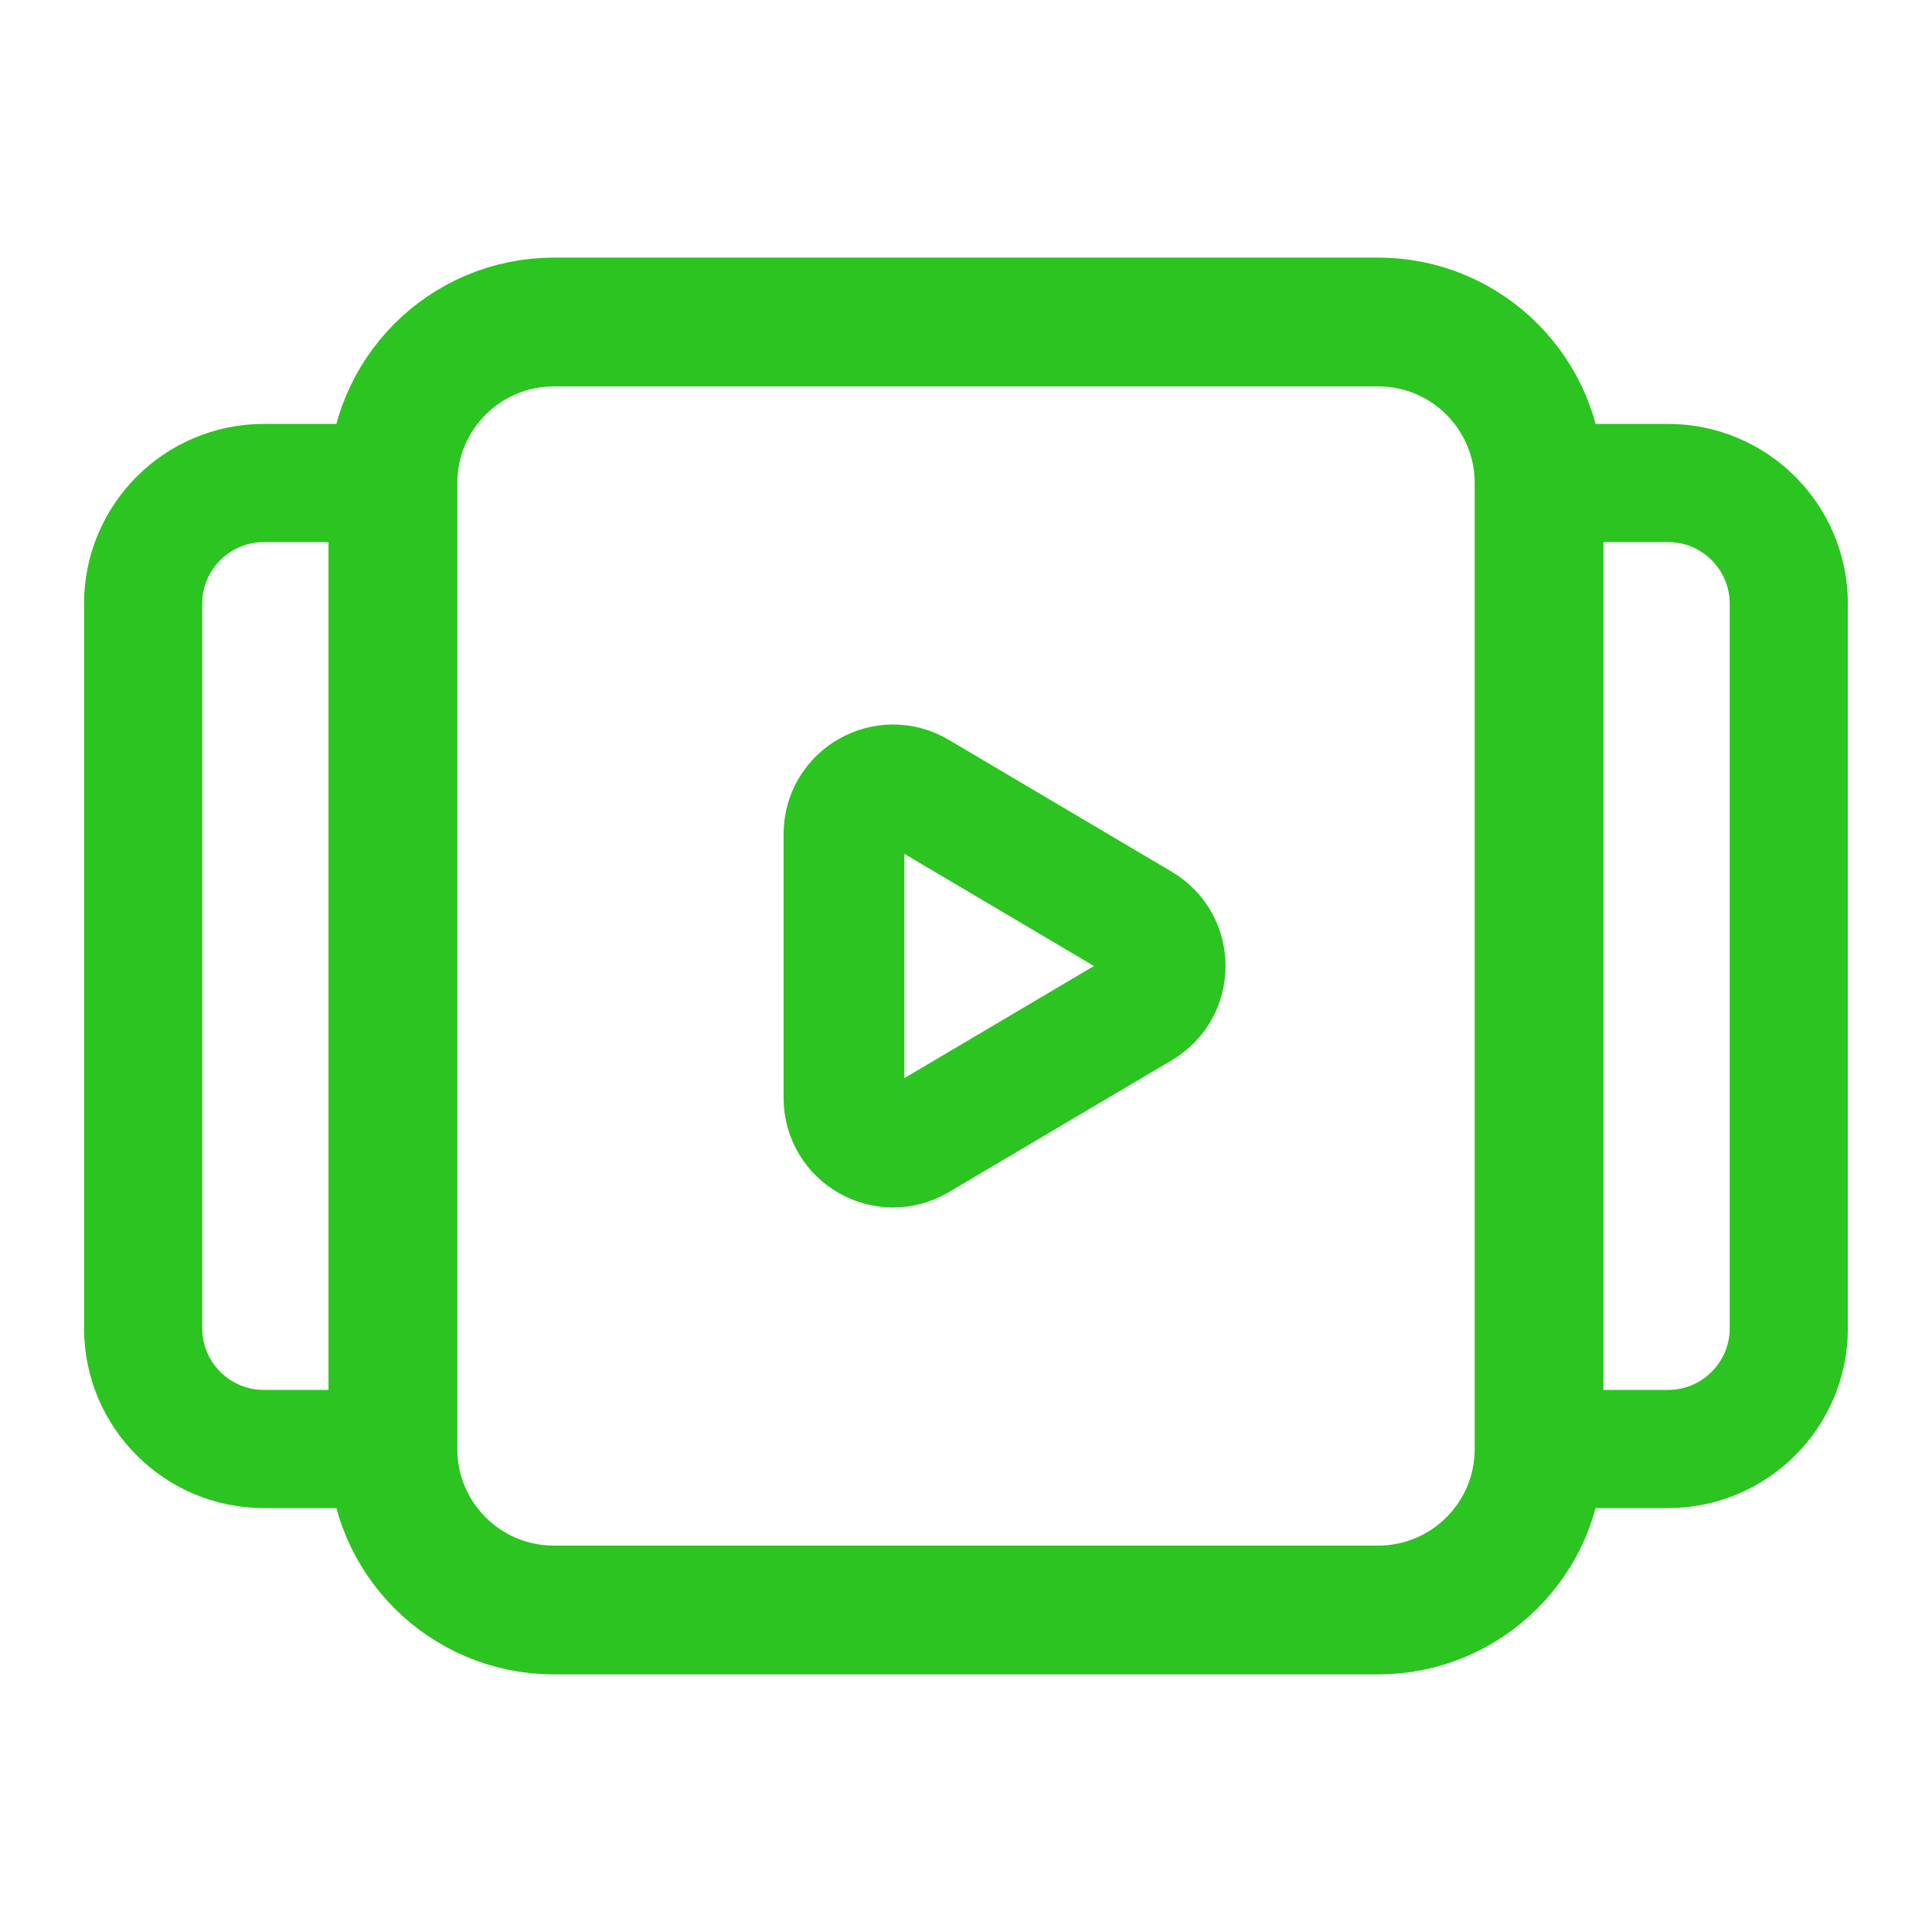 <svg width="24" height="24" viewBox="0 0 24 24" fill="none" xmlns="http://www.w3.org/2000/svg">
<g id="Group">
<g id="Group_2">
<path id="Vector" fill-rule="evenodd" clip-rule="evenodd" d="M19.119 6V18C19.119 19.105 18.224 20 17.119 20H6.881C5.776 20 4.881 19.105 4.881 18V6C4.881 4.895 5.776 4 6.881 4H17.12C18.224 4 19.119 4.895 19.119 6Z" stroke="#2CC420" stroke-width="1.6" stroke-linecap="round" stroke-linejoin="round"/>
<path id="Vector_2" d="M19.119 6H20.721C21.549 6 22.221 6.672 22.221 7.5V16.5C22.221 17.328 21.549 18 20.721 18H19.119" stroke="#2CC420" stroke-width="1.468" stroke-linecap="round" stroke-linejoin="round"/>
<path id="Vector_3" d="M4.881 18H3.278C2.45 18 1.778 17.328 1.778 16.5V7.5C1.778 6.672 2.45 6 3.278 6H4.88" stroke="#2CC420" stroke-width="1.468" stroke-linecap="round" stroke-linejoin="round"/>
<path id="Vector_4" fill-rule="evenodd" clip-rule="evenodd" d="M11.404 9.836L14.175 11.475C14.574 11.711 14.574 12.289 14.175 12.525L11.404 14.164C10.997 14.405 10.484 14.111 10.484 13.639V10.361C10.484 9.888 10.998 9.595 11.404 9.836V9.836Z" stroke="#2CC420" stroke-width="1.5" stroke-linecap="round" stroke-linejoin="round"/>
</g>
</g>
</svg>
